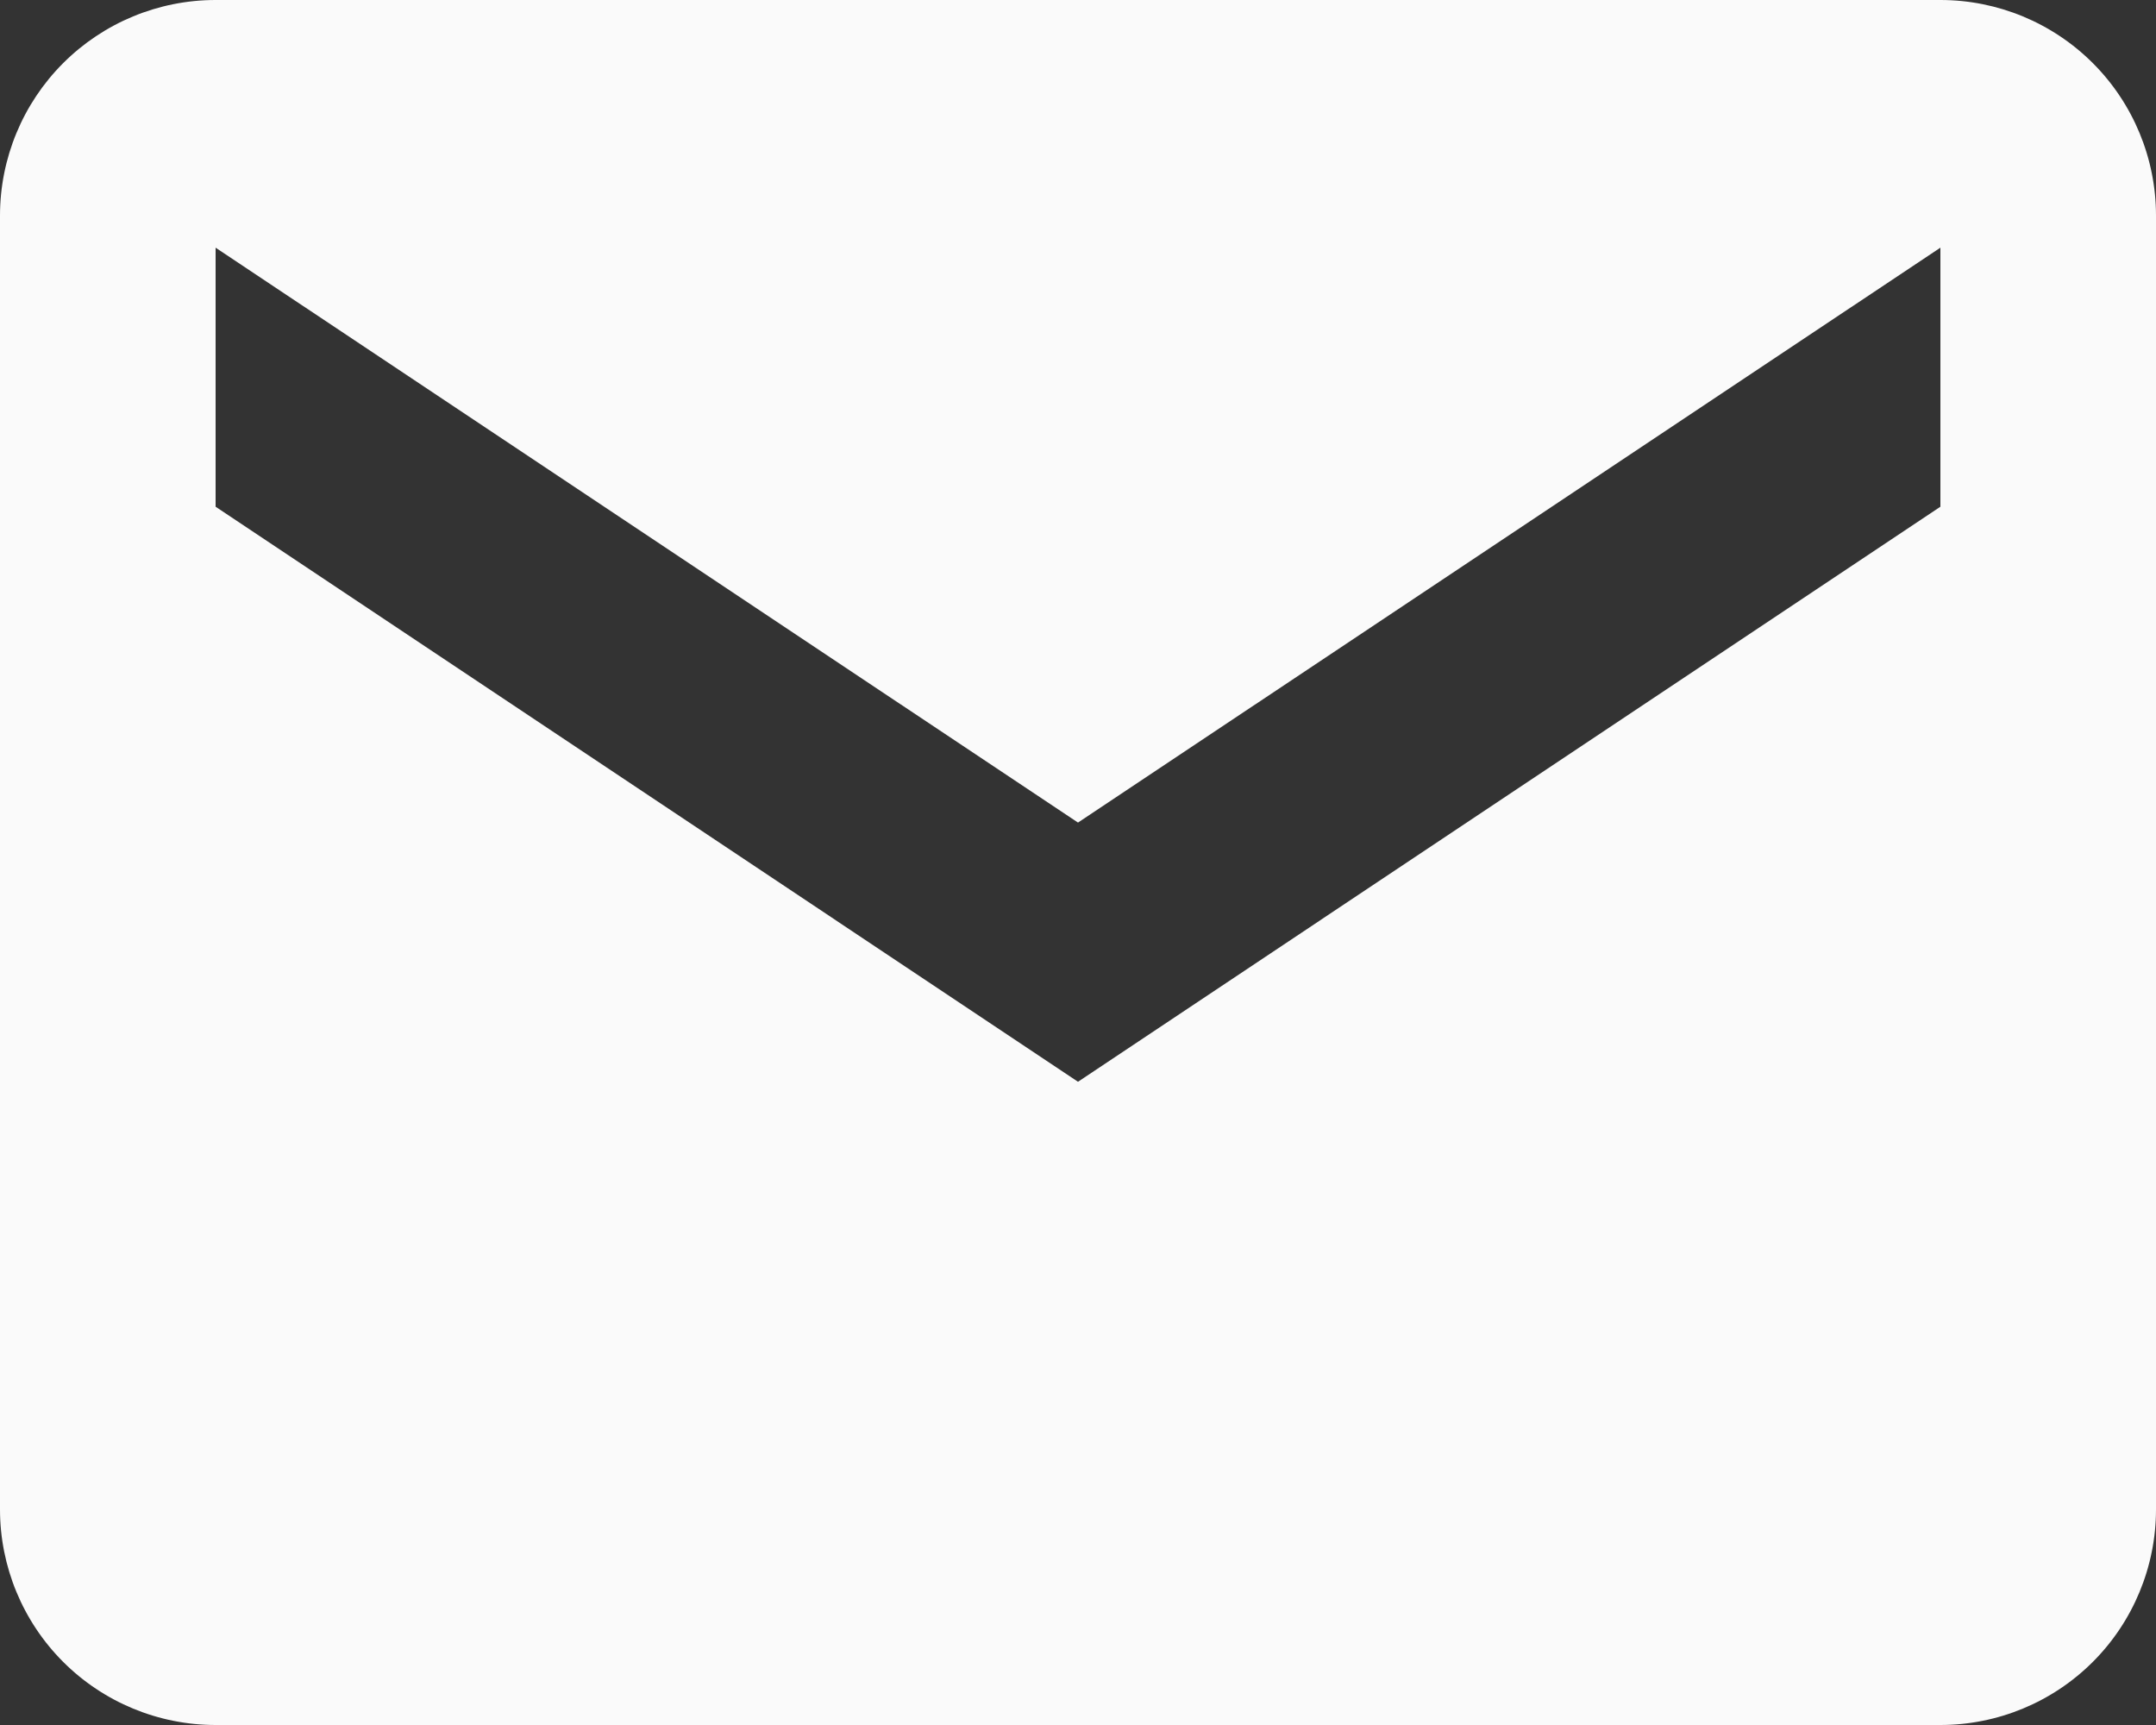<svg width="35" height="28" viewBox="0 0 35 28" fill="none" xmlns="http://www.w3.org/2000/svg">
<rect x="0" y="0" width="35" height="28" fill="#333333" stroke="none"/>
<g clip-path="url(#clip0_21_943)">
<path d="M31.5 0H3.5C2.572 0 1.681 0.369 1.025 1.025C0.369 1.681 0 2.572 0 3.5V24.5C0 25.428 0.369 26.319 1.025 26.975C1.681 27.631 2.572 28 3.5 28H31.5C32.428 28 33.319 27.631 33.975 26.975C34.631 26.319 35 25.428 35 24.5V3.5C35 2.572 34.631 1.681 33.975 1.025C33.319 0.369 32.428 0 31.5 0ZM31.5 8.225L17.5 17.559L3.5 8.225V4.02L17.5 13.352L31.5 4.02V8.225Z" fill="#FAFAFA"/>
</g>
<defs>
<clipPath id="clip0_21_943">
<rect width="35" height="28" fill="white"/>
</clipPath>
</defs>
</svg>
